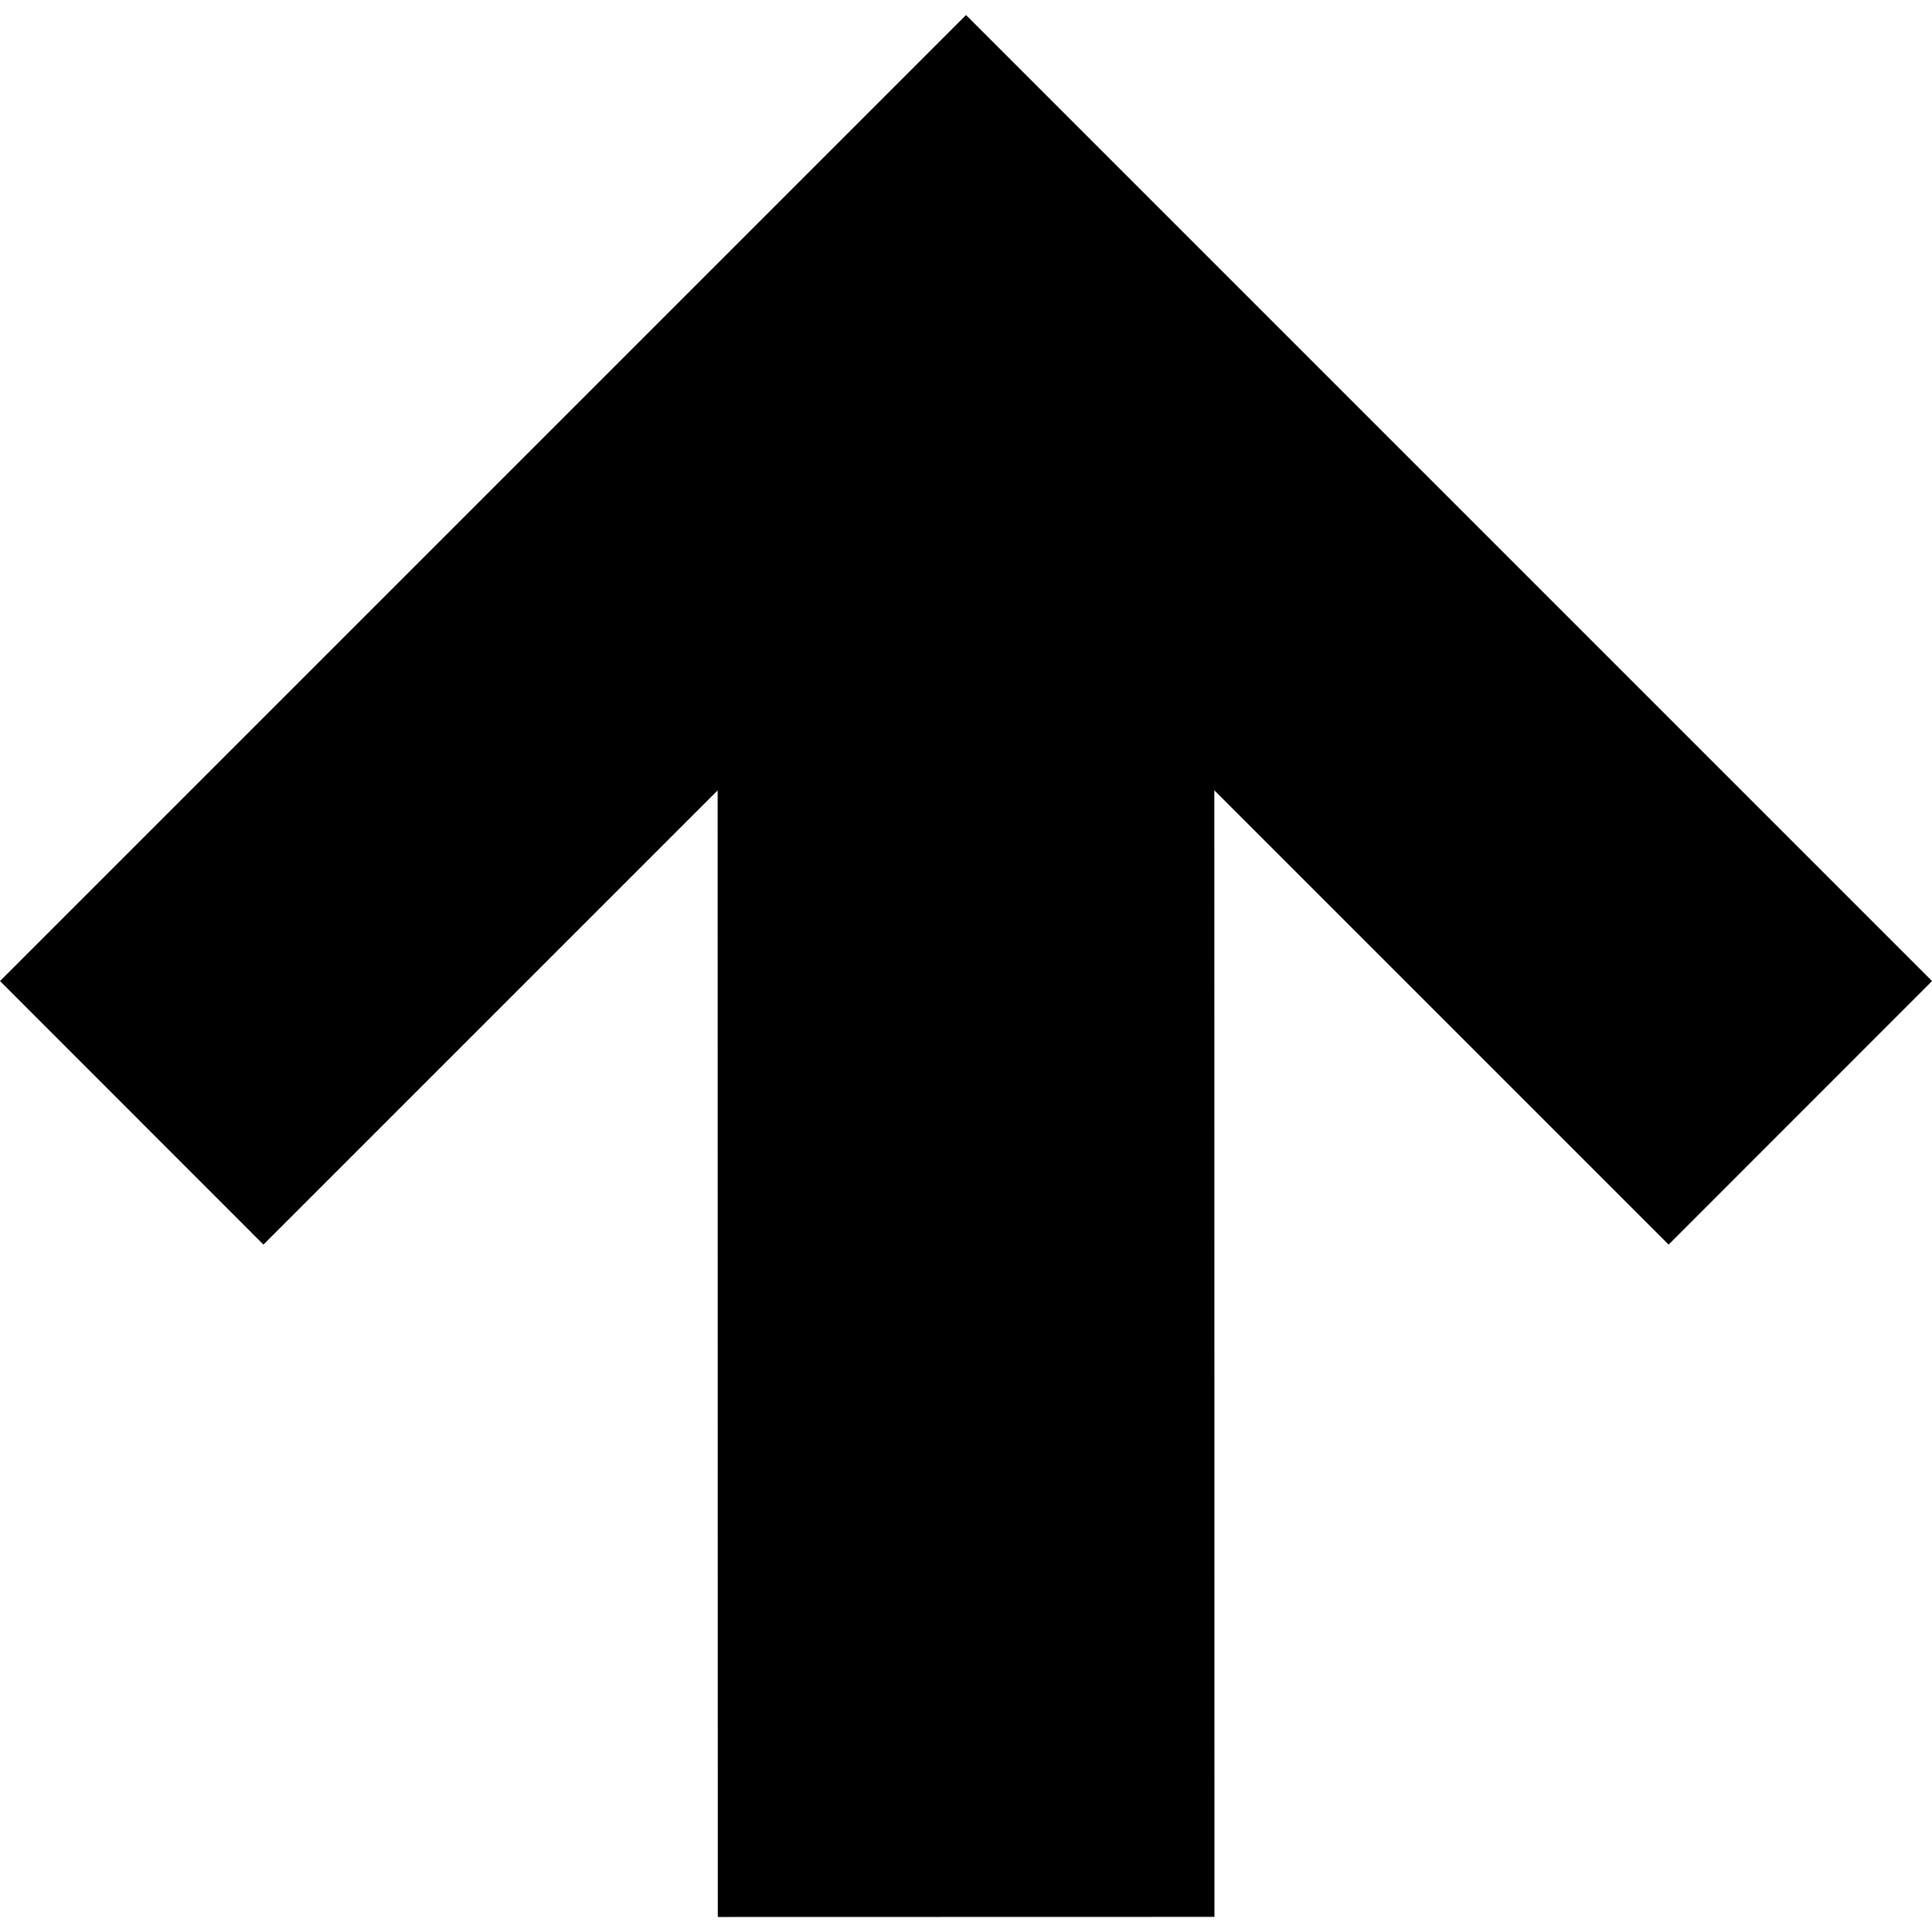 <svg width="497.81px" height="497.81px" enable-background="new 0 0 497.812 497.812" version="1.1" viewBox="0 0 497.81 497.81" xmlns="http://www.w3.org/2000/svg">
	<g transform="rotate(90 248.91 248.91)">
		<path d="m203.66 312.91 117.03 117.03-67.906 67.875-248.91-248.91 248.91-248.91 67.906 67.875-117.06 117.06 290.28-0.031 0.031 127.97z"/>
	</g>
</svg>
